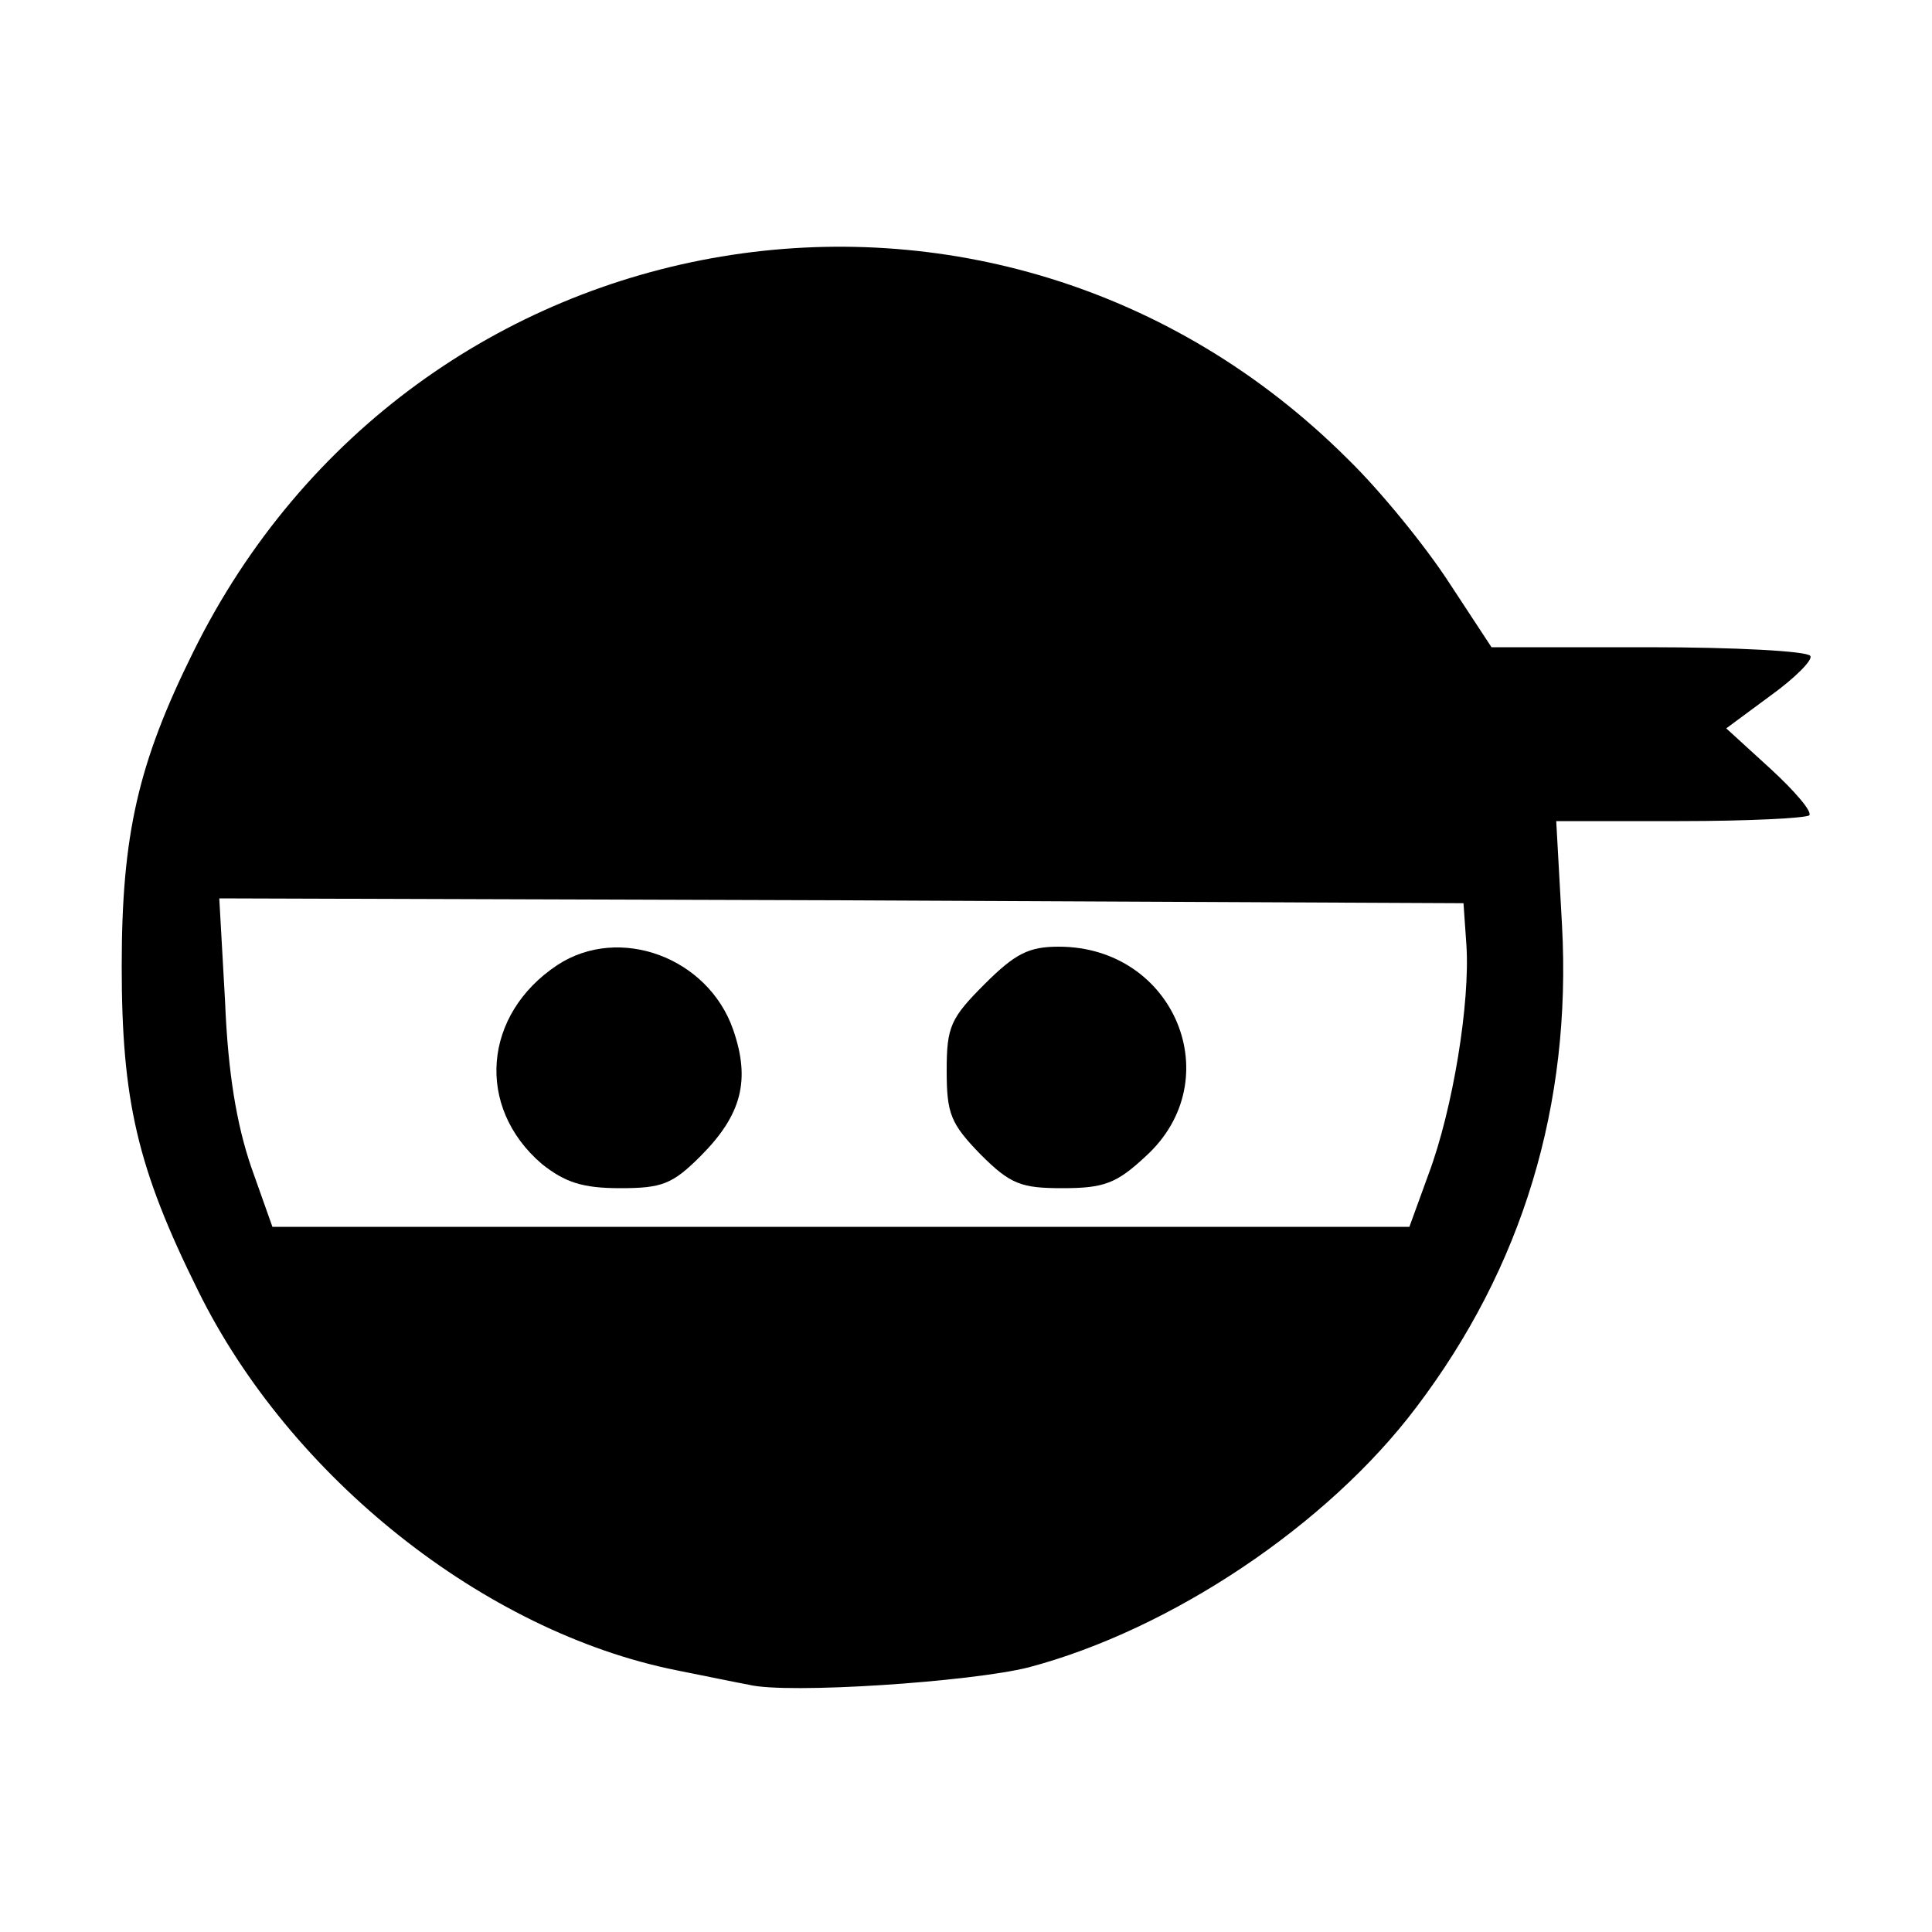 <!DOCTYPE svg PUBLIC "-//W3C//DTD SVG 20010904//EN" "http://www.w3.org/TR/2001/REC-SVG-20010904/DTD/svg10.dtd">
<svg version="1.0" xmlns="http://www.w3.org/2000/svg" width="144px" height="144px" viewBox="0 0 2000 2000" preserveAspectRatio="xMidYMid meet">
<g id="layer1" fill="#000000" stroke="none">
 <path d="M775 1744 c-11 -2 -45 -9 -75 -15 -199 -40 -400 -200 -495 -393 -63 -127 -79 -197 -79 -336 0 -136 17 -210 74 -325 228 -462 831 -563 1195 -200 34 33 81 91 105 128 l44 67 163 0 c89 0 164 4 167 9 3 4 -16 23 -41 41 l-46 34 46 42 c25 23 43 44 40 48 -4 3 -64 6 -134 6 l-128 0 6 108 c10 186 -41 354 -151 499 -92 122 -254 230 -401 269 -59 15 -250 28 -290 18z m704 -529 c25 -67 43 -177 39 -237 l-3 -43 -644 -3 -644 -2 6 107 c3 74 12 127 27 171 l22 62 588 0 589 0 20 -55z"/>
 <path d="M561 1205 c-69 -59 -61 -155 16 -206 64 -42 156 -8 182 67 18 52 9 88 -34 131 -29 29 -40 33 -83 33 -39 0 -57 -6 -81 -25z"/>
 <path d="M1015 1195 c-31 -32 -35 -42 -35 -87 0 -45 4 -54 39 -89 32 -32 46 -39 77 -39 120 0 177 138 90 217 -30 28 -43 33 -86 33 -43 0 -54 -4 -85 -35z"/>
 </g>

</svg>